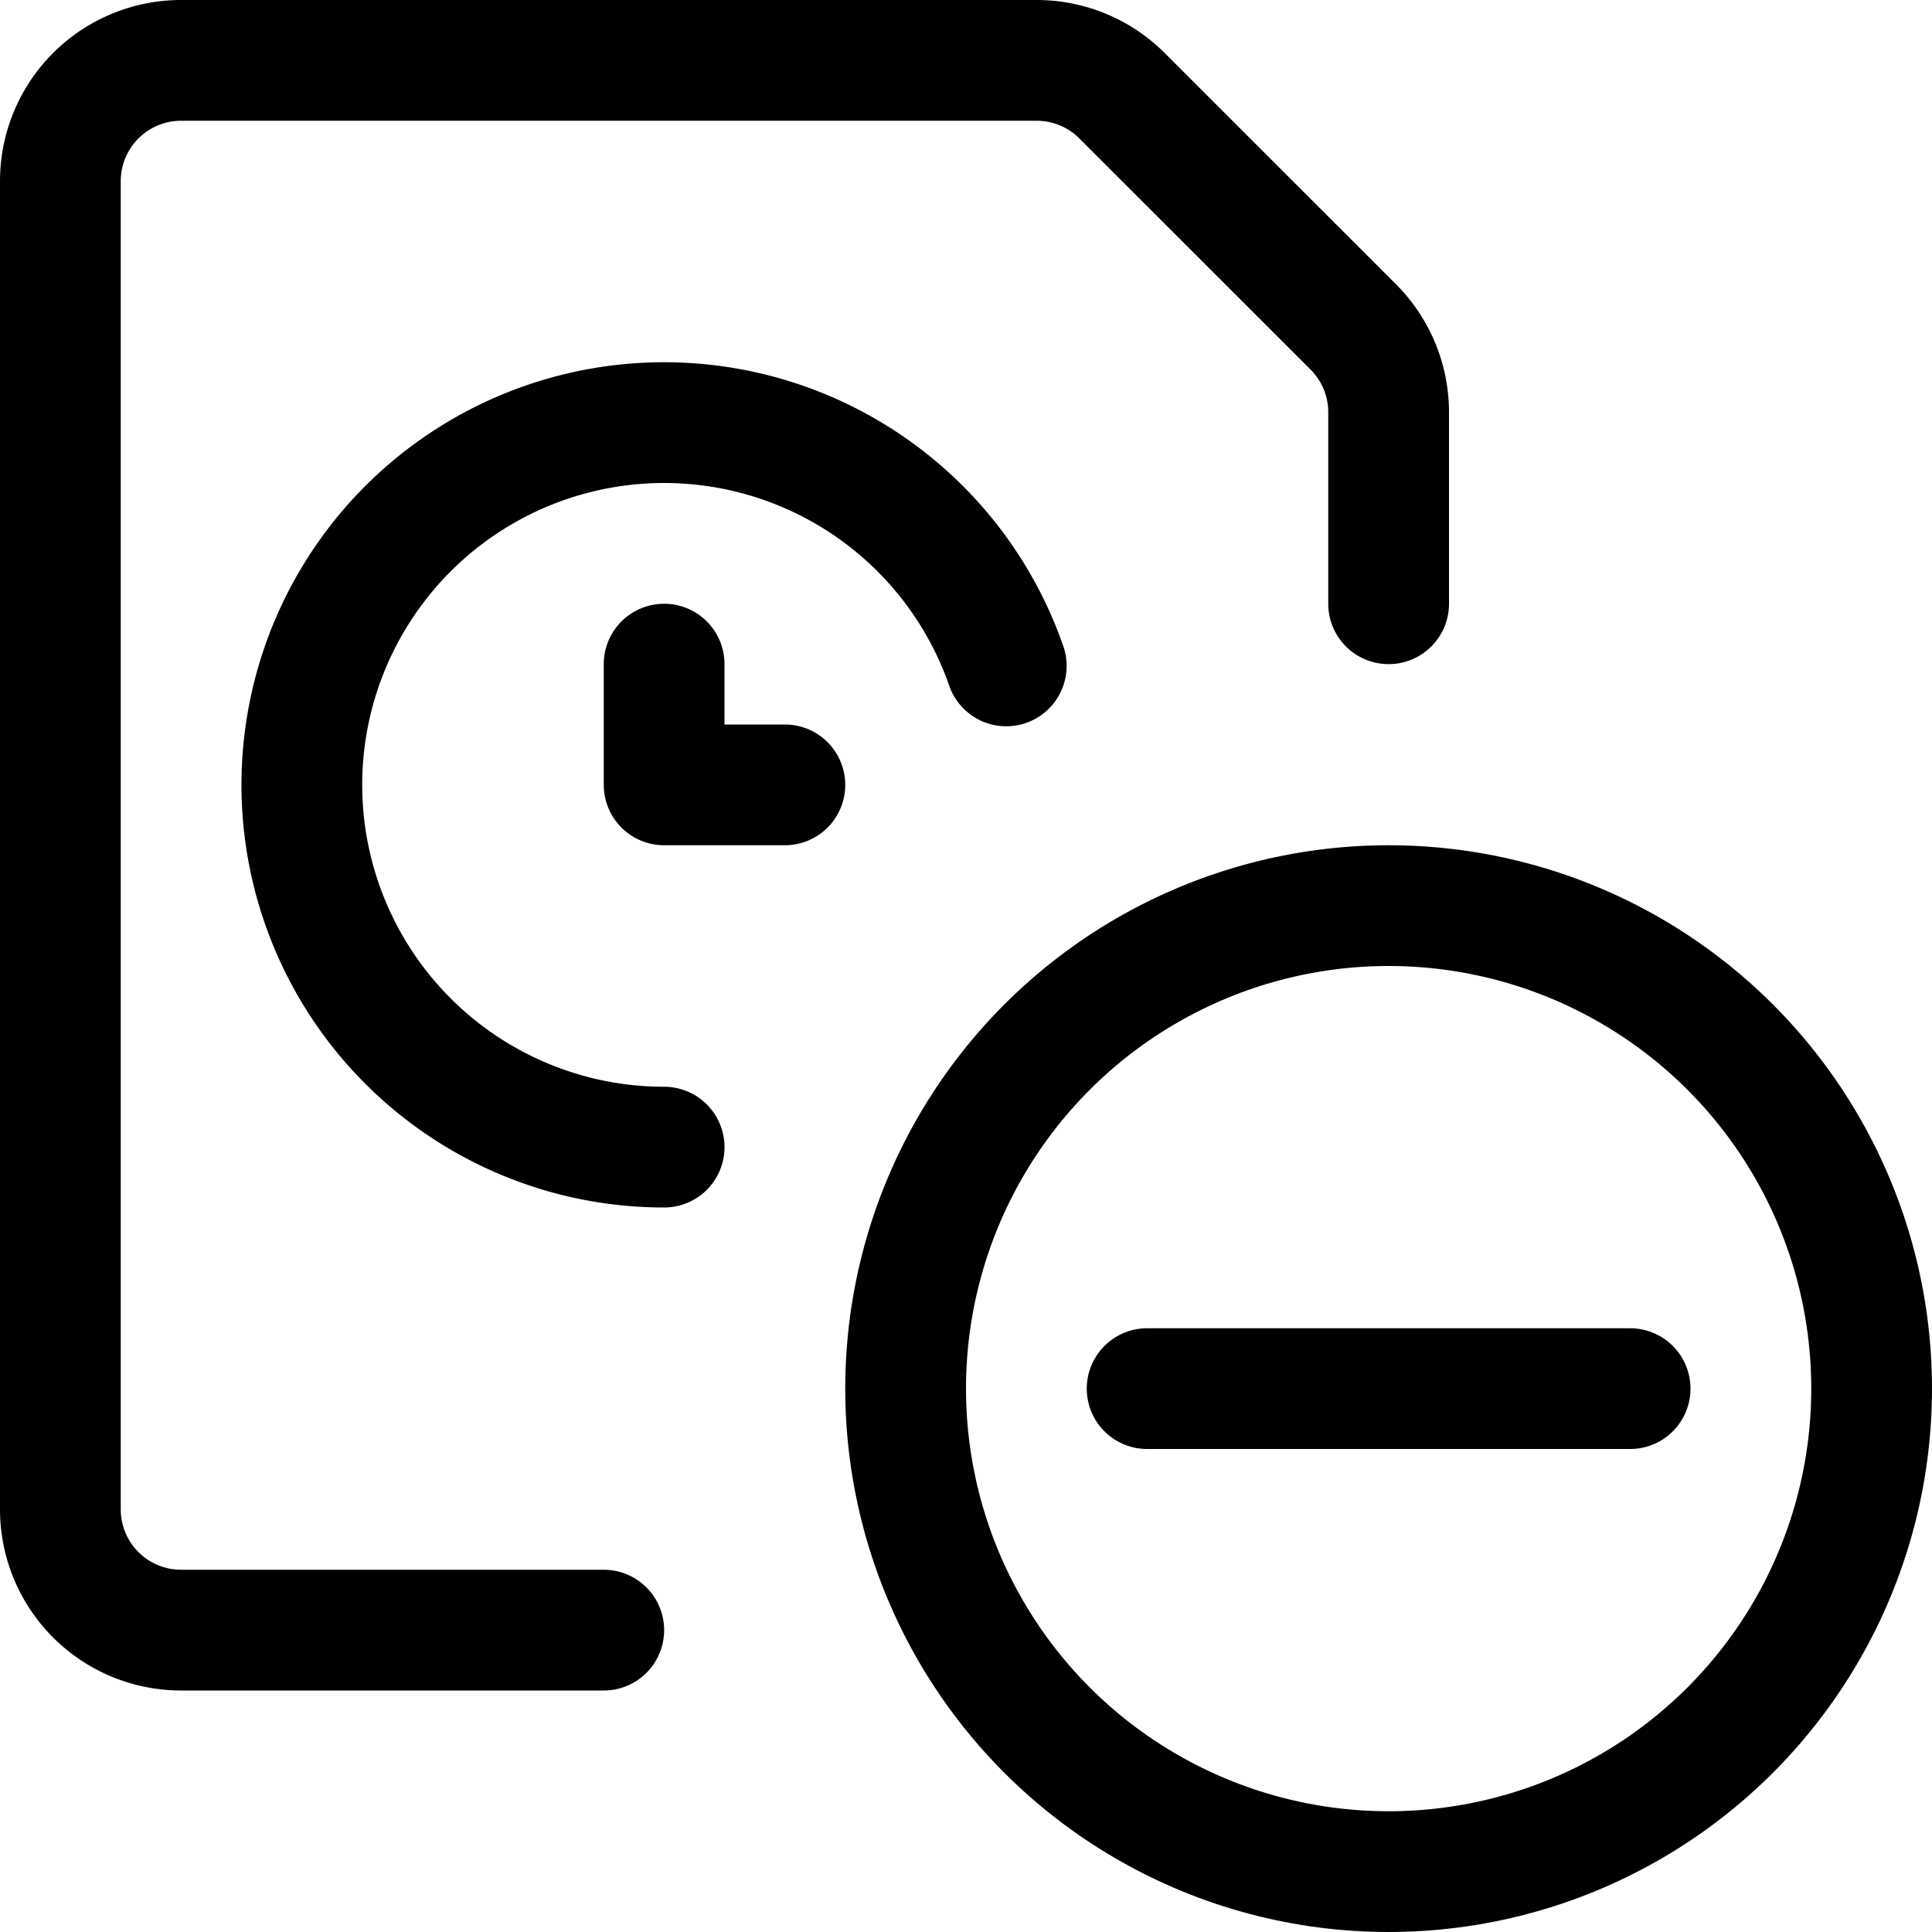 <svg xmlns="http://www.w3.org/2000/svg" viewBox="0 0 24 24"><defs><style>.a{fill:none;stroke:#000;stroke-linecap:round;stroke-linejoin:round;stroke-width:1.5px;}</style></defs><title>time-clock-file-subtract</title><circle class="a" cx="17.25" cy="17.25" r="6"/><line class="a" x1="14.25" y1="17.25" x2="20.25" y2="17.25"/><path class="a" d="M8.25,14.25A4.5,4.5,0,1,1,12.5,8.272"/><polyline class="a" points="9.75 9.75 8.25 9.75 8.25 8.25"/><path class="a" d="M7.5,20.25H2.25a1.5,1.5,0,0,1-1.5-1.5V2.25A1.5,1.5,0,0,1,2.25.75H12.879a1.5,1.5,0,0,1,1.06.44l2.872,2.871a1.5,1.5,0,0,1,.439,1.061V7.5"/></svg>